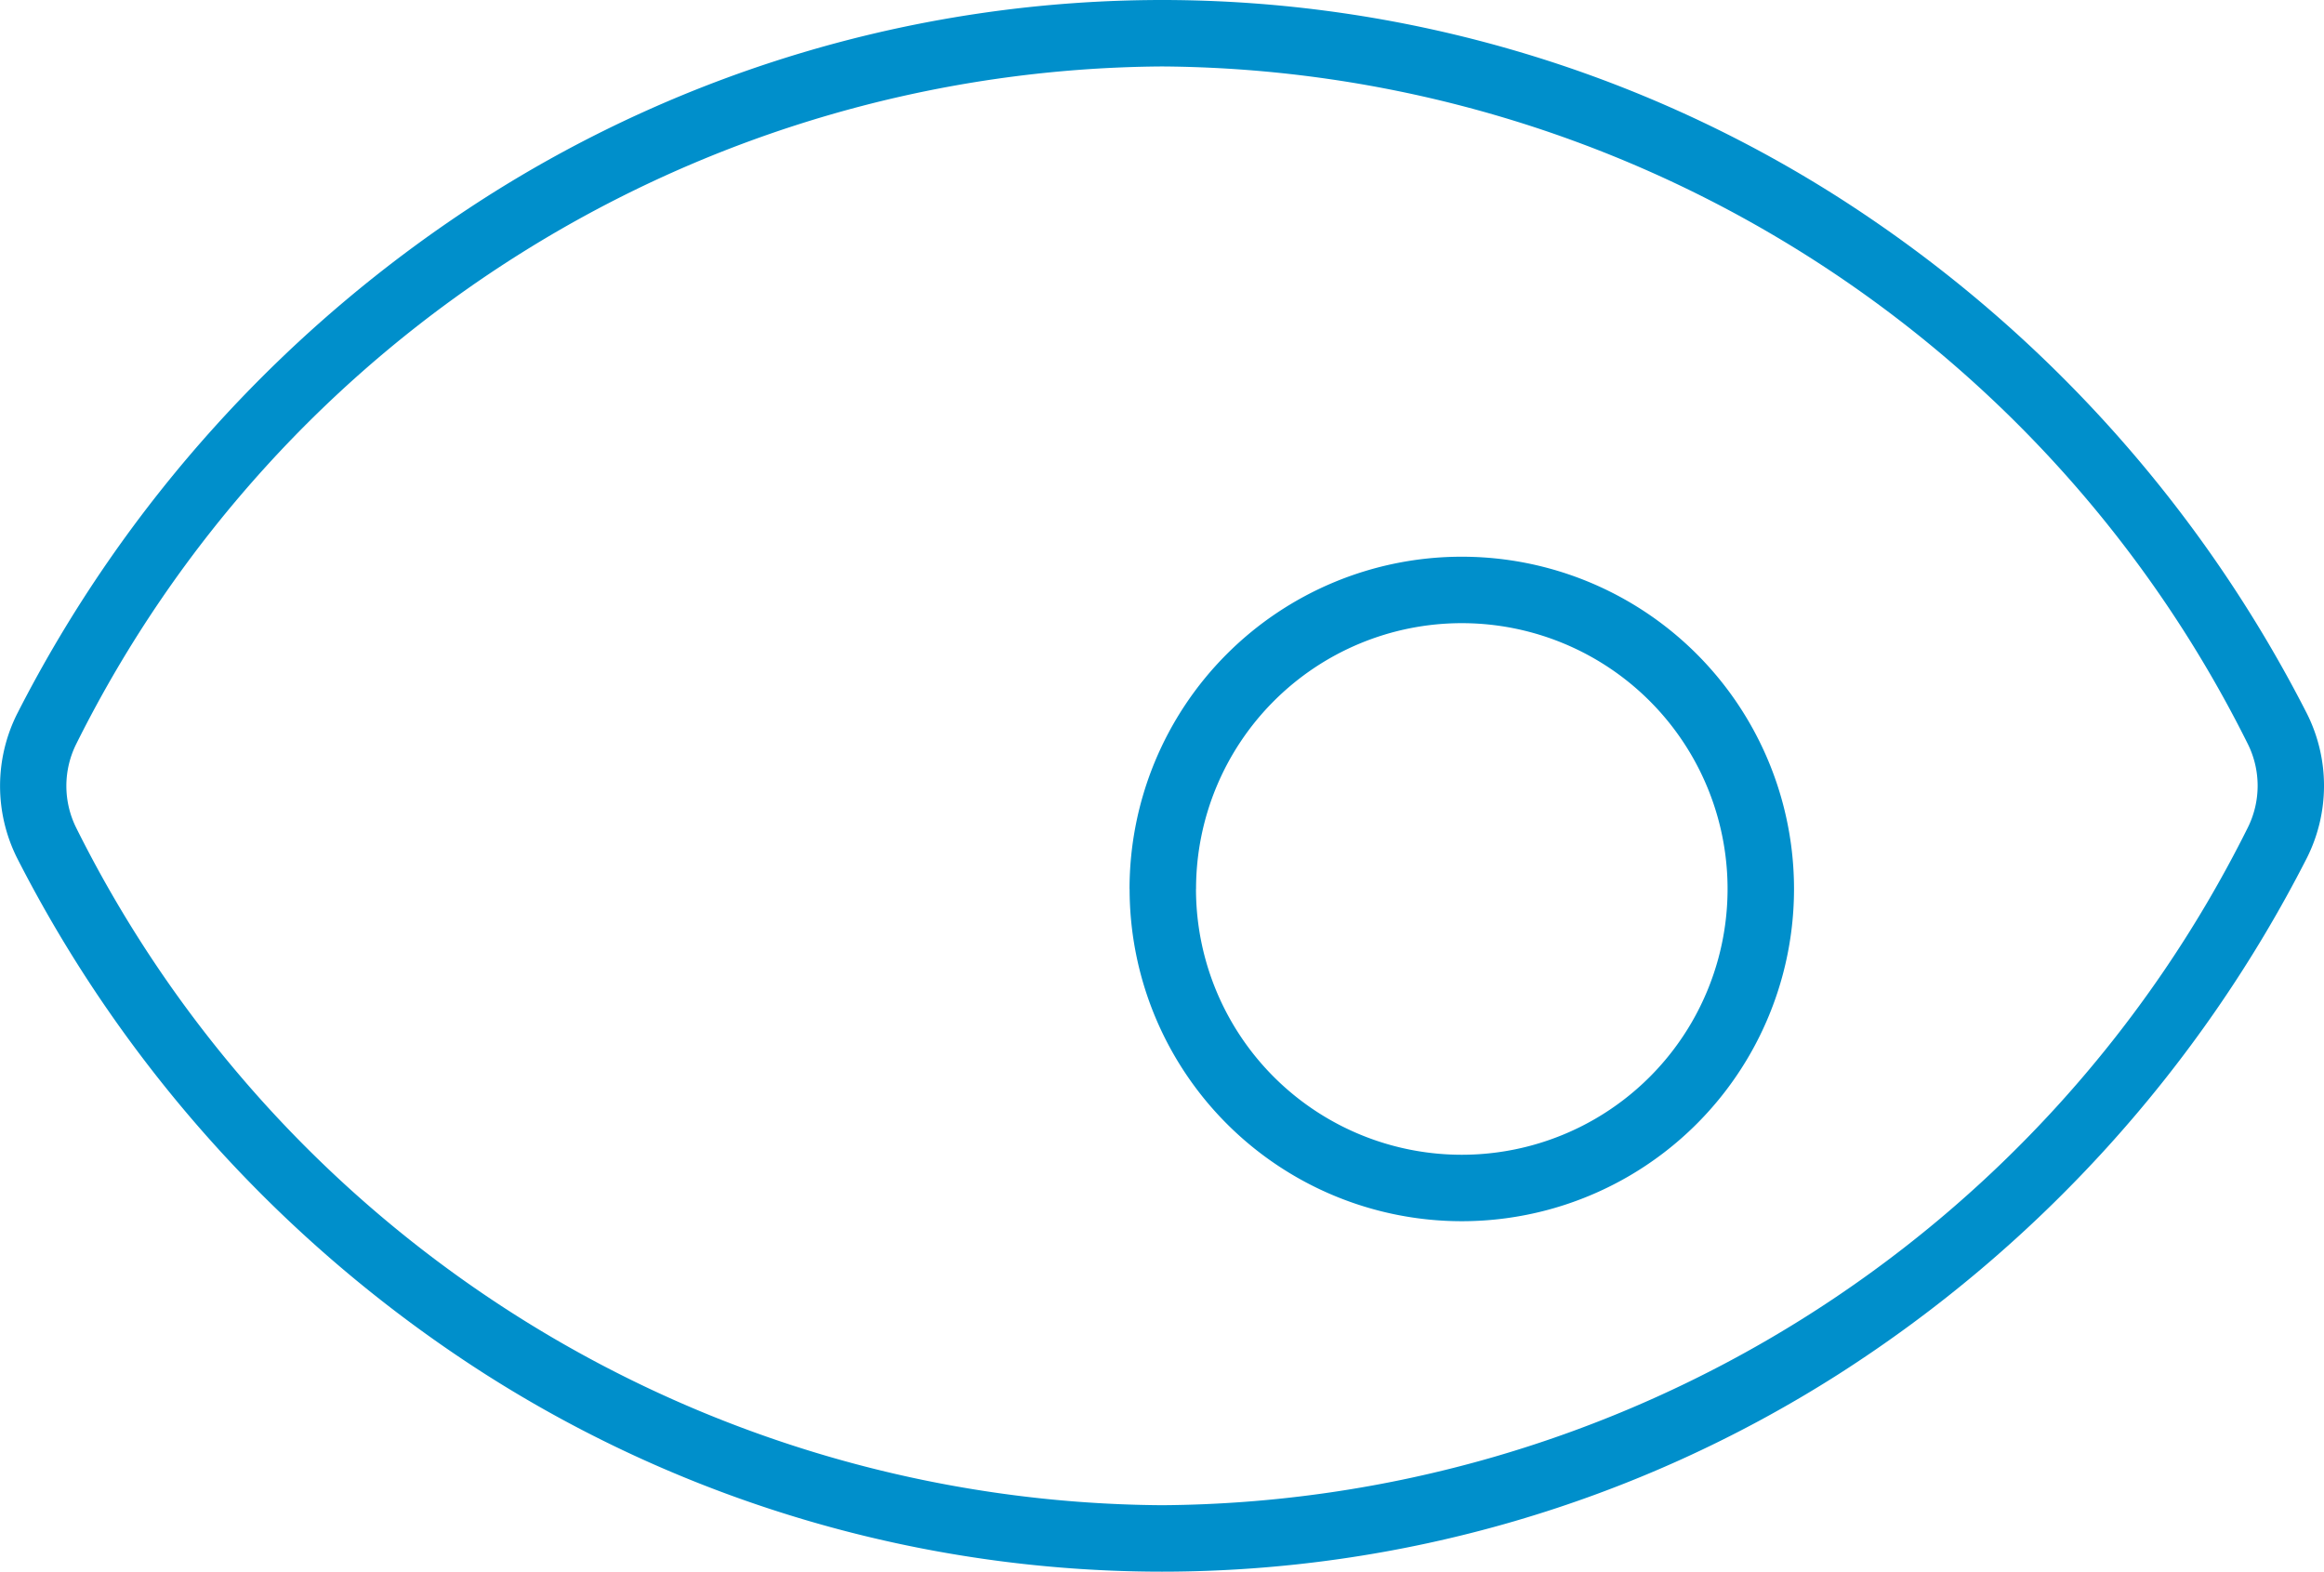 <svg xmlns="http://www.w3.org/2000/svg" width="34.975" height="23.652" viewBox="0 0 34.975 23.652">
  <path id="total_views" d="M-359.692-1128.317a20.009,20.009,0,0,1-7.049-7.767,2.422,2.422,0,0,1,0-2.176,20,20,0,0,1,7.049-7.769A18.963,18.963,0,0,1-349.512-1149a18.957,18.957,0,0,1,10.18,2.97,20,20,0,0,1,7.049,7.767,2.42,2.42,0,0,1,0,2.175,20,20,0,0,1-7.049,7.769,18.955,18.955,0,0,1-10.181,2.971A18.964,18.964,0,0,1-359.692-1128.317Zm-6.159-9.49a1.415,1.415,0,0,0,0,1.269,18.391,18.391,0,0,0,16.338,10.19,18.392,18.392,0,0,0,16.339-10.193,1.413,1.413,0,0,0,0-1.268A18.391,18.391,0,0,0-349.512-1148,18.392,18.392,0,0,0-365.851-1137.807Zm15.85,2.185a5,5,0,0,1,5-5,5,5,0,0,1,5,5,5,5,0,0,1-5,5A5,5,0,0,1-350-1135.622Zm1,0a4,4,0,0,0,4,4,4,4,0,0,0,4-4,4,4,0,0,0-4-4A4,4,0,0,0-349-1135.622Z" transform="translate(367 1149)" fill="#008fcb"/>
</svg>
